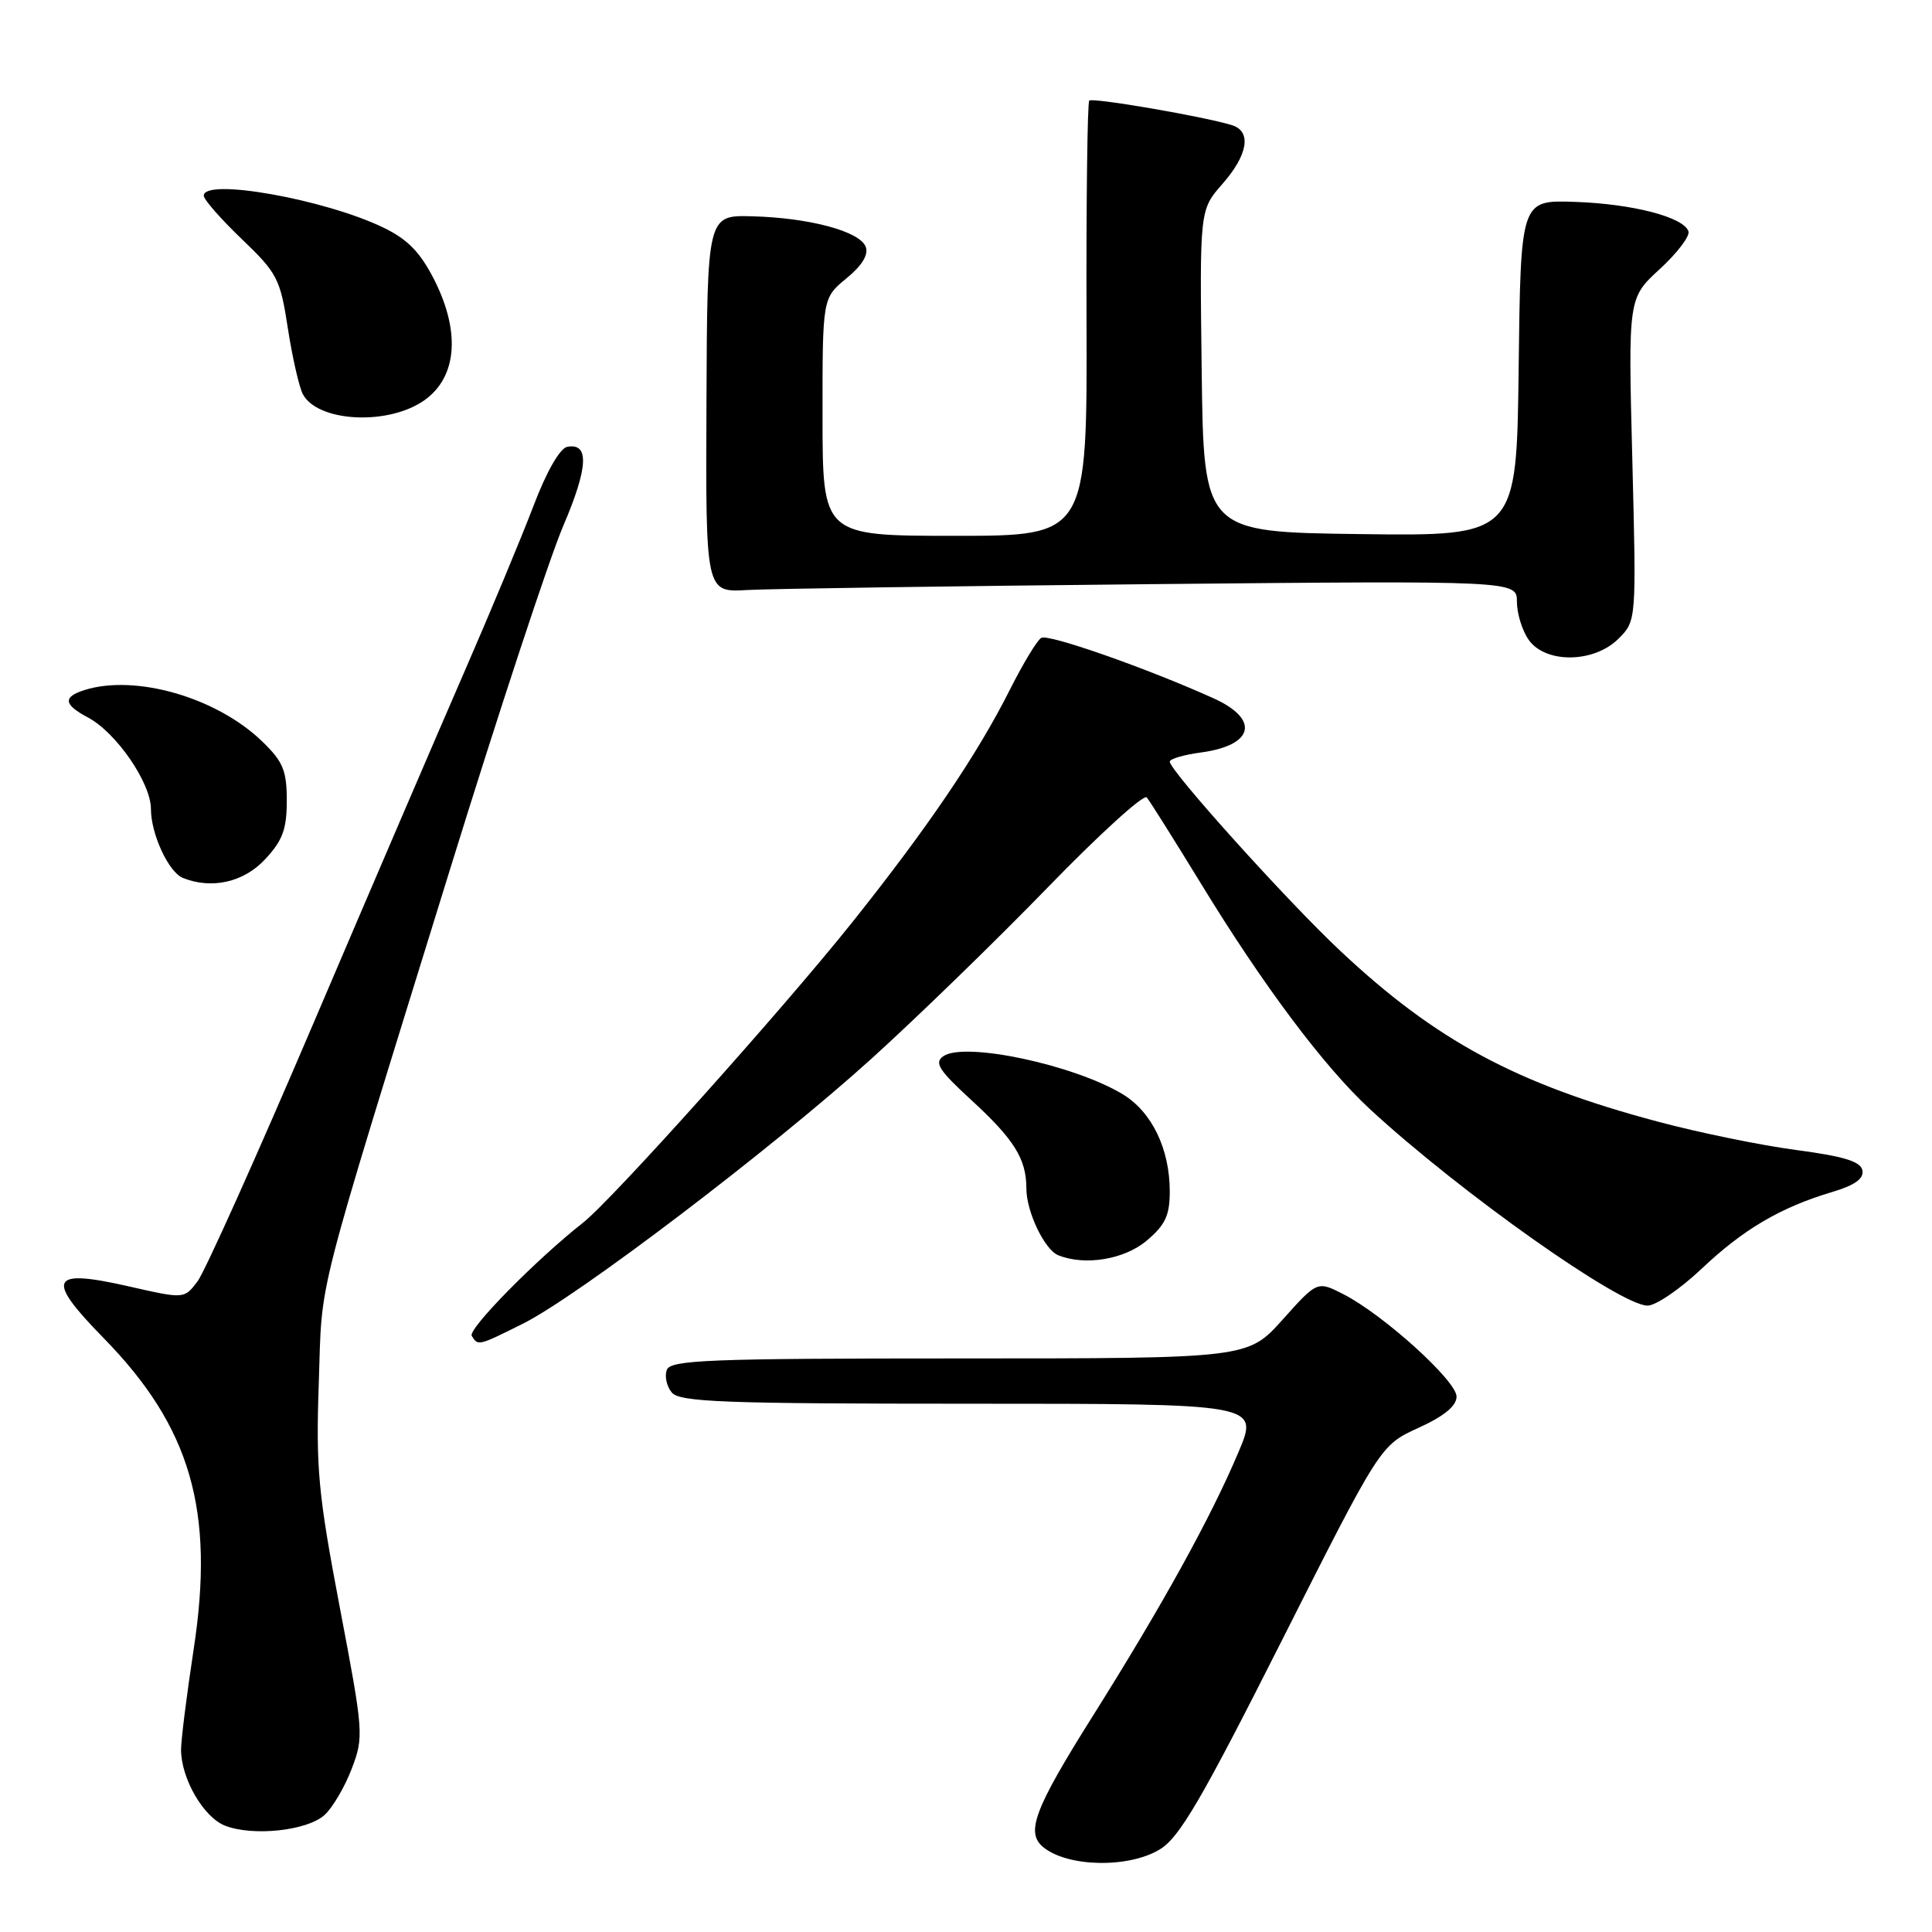 <?xml version="1.0" encoding="UTF-8" standalone="no"?>
<!DOCTYPE svg PUBLIC "-//W3C//DTD SVG 1.1//EN" "http://www.w3.org/Graphics/SVG/1.1/DTD/svg11.dtd" >
<svg xmlns="http://www.w3.org/2000/svg" xmlns:xlink="http://www.w3.org/1999/xlink" version="1.1" viewBox="0 0 256 256">
 <g >
 <path fill="currentColor"
d=" M 153.69 245.05 C 156.30 243.46 159.23 238.43 169.89 217.30 C 182.91 191.50 182.91 191.50 187.95 189.20 C 191.37 187.64 193.00 186.30 193.00 185.05 C 193.00 182.97 183.33 174.22 178.03 171.50 C 174.55 169.72 174.55 169.72 169.95 174.86 C 165.34 180.00 165.34 180.00 127.14 180.00 C 93.96 180.00 88.86 180.20 88.36 181.51 C 88.04 182.34 88.33 183.69 89.01 184.51 C 90.06 185.78 95.86 186.00 128.53 186.00 C 166.81 186.00 166.81 186.00 164.12 192.38 C 160.46 201.06 154.01 212.74 144.75 227.46 C 137.04 239.73 135.87 242.84 138.25 244.77 C 141.51 247.42 149.57 247.56 153.69 245.05 Z  M 43.00 240.50 C 44.06 239.54 45.68 236.79 46.60 234.38 C 48.22 230.13 48.18 229.57 45.03 213.02 C 42.16 197.93 41.85 194.61 42.24 183.27 C 42.73 168.92 41.39 174.15 59.69 115.00 C 66.07 94.38 72.79 74.01 74.61 69.74 C 77.95 61.94 78.12 58.64 75.15 59.21 C 74.19 59.40 72.40 62.52 70.70 67.01 C 69.13 71.13 65.01 81.03 61.54 89.00 C 58.07 96.97 49.08 117.90 41.57 135.50 C 34.06 153.10 27.13 168.54 26.16 169.81 C 24.40 172.12 24.40 172.12 17.10 170.46 C 6.61 168.07 5.96 169.36 13.69 177.26 C 25.28 189.09 28.48 200.13 25.66 218.55 C 24.74 224.57 23.99 230.56 23.99 231.85 C 24.00 235.68 26.98 240.82 29.84 241.92 C 33.55 243.35 40.70 242.58 43.00 240.50 Z  M 69.28 175.40 C 76.56 171.77 102.33 152.18 115.50 140.26 C 121.55 134.78 132.06 124.57 138.86 117.56 C 145.66 110.55 151.55 105.20 151.95 105.66 C 152.34 106.12 155.54 111.21 159.06 116.96 C 167.36 130.57 175.47 141.39 181.59 147.03 C 193.55 158.05 214.69 173.00 218.31 173.00 C 219.41 173.00 222.63 170.80 225.48 168.11 C 231.01 162.88 235.92 159.99 242.79 157.94 C 245.78 157.05 246.99 156.18 246.78 155.08 C 246.55 153.90 244.33 153.22 237.99 152.38 C 233.32 151.76 225.07 150.07 219.66 148.62 C 200.93 143.63 190.26 137.89 177.60 126.00 C 170.57 119.41 155.00 102.12 155.00 100.92 C 155.00 100.56 156.85 100.01 159.12 99.71 C 166.17 98.76 166.97 95.31 160.78 92.52 C 151.96 88.54 138.88 83.95 137.97 84.52 C 137.41 84.86 135.56 87.93 133.85 91.32 C 129.52 99.95 122.94 109.66 112.91 122.23 C 103.63 133.85 81.11 158.98 77.26 162.01 C 71.03 166.91 61.96 176.13 62.51 177.01 C 63.34 178.36 63.37 178.35 69.28 175.40 Z  M 151.92 164.41 C 154.40 162.33 155.00 161.05 155.00 157.88 C 155.00 152.26 152.64 147.36 148.81 145.02 C 142.37 141.10 127.83 138.00 125.00 139.95 C 123.76 140.81 124.39 141.80 128.68 145.74 C 134.40 150.99 136.00 153.57 136.00 157.48 C 136.00 160.56 138.41 165.60 140.23 166.33 C 143.76 167.75 148.97 166.89 151.92 164.41 Z  M 35.10 113.89 C 37.45 111.38 38.00 109.89 38.00 106.09 C 38.00 102.10 37.51 100.92 34.75 98.25 C 28.72 92.41 17.93 89.30 11.18 91.44 C 8.30 92.36 8.43 93.36 11.67 95.08 C 15.41 97.07 20.00 103.74 20.00 107.20 C 20.00 110.51 22.34 115.57 24.23 116.33 C 28.04 117.86 32.28 116.91 35.10 113.89 Z  M 214.46 84.63 C 216.83 82.26 216.83 82.26 216.29 60.88 C 215.74 39.50 215.74 39.50 219.92 35.66 C 222.22 33.55 223.94 31.30 223.73 30.66 C 223.11 28.77 216.34 27.01 208.67 26.75 C 201.50 26.50 201.50 26.50 201.23 48.77 C 200.96 71.04 200.96 71.04 180.23 70.77 C 159.50 70.50 159.50 70.50 159.23 49.15 C 158.96 27.81 158.96 27.81 161.98 24.37 C 165.37 20.51 165.87 17.41 163.25 16.59 C 159.65 15.46 144.77 12.90 144.33 13.33 C 144.09 13.58 143.92 26.66 143.97 42.39 C 144.06 71.00 144.06 71.00 126.53 71.00 C 109.00 71.00 109.00 71.00 108.99 55.25 C 108.98 39.50 108.98 39.50 112.15 36.89 C 114.23 35.19 115.11 33.74 114.71 32.70 C 113.93 30.65 107.26 28.86 99.67 28.66 C 93.71 28.50 93.71 28.50 93.61 53.50 C 93.50 78.50 93.50 78.50 99.00 78.18 C 102.03 78.01 126.21 77.66 152.75 77.40 C 201.00 76.94 201.00 76.94 201.00 79.75 C 201.00 81.29 201.70 83.56 202.56 84.78 C 204.78 87.95 211.22 87.87 214.46 84.63 Z  M 55.79 53.33 C 60.51 50.38 61.17 44.25 57.54 37.07 C 55.68 33.41 54.02 31.71 50.79 30.15 C 42.99 26.39 27.00 23.55 27.00 25.93 C 27.00 26.44 29.27 29.03 32.04 31.68 C 36.75 36.19 37.14 36.95 38.14 43.50 C 38.74 47.35 39.63 51.28 40.13 52.23 C 42.02 55.80 50.84 56.41 55.79 53.33 Z "/>
</g>
</svg>